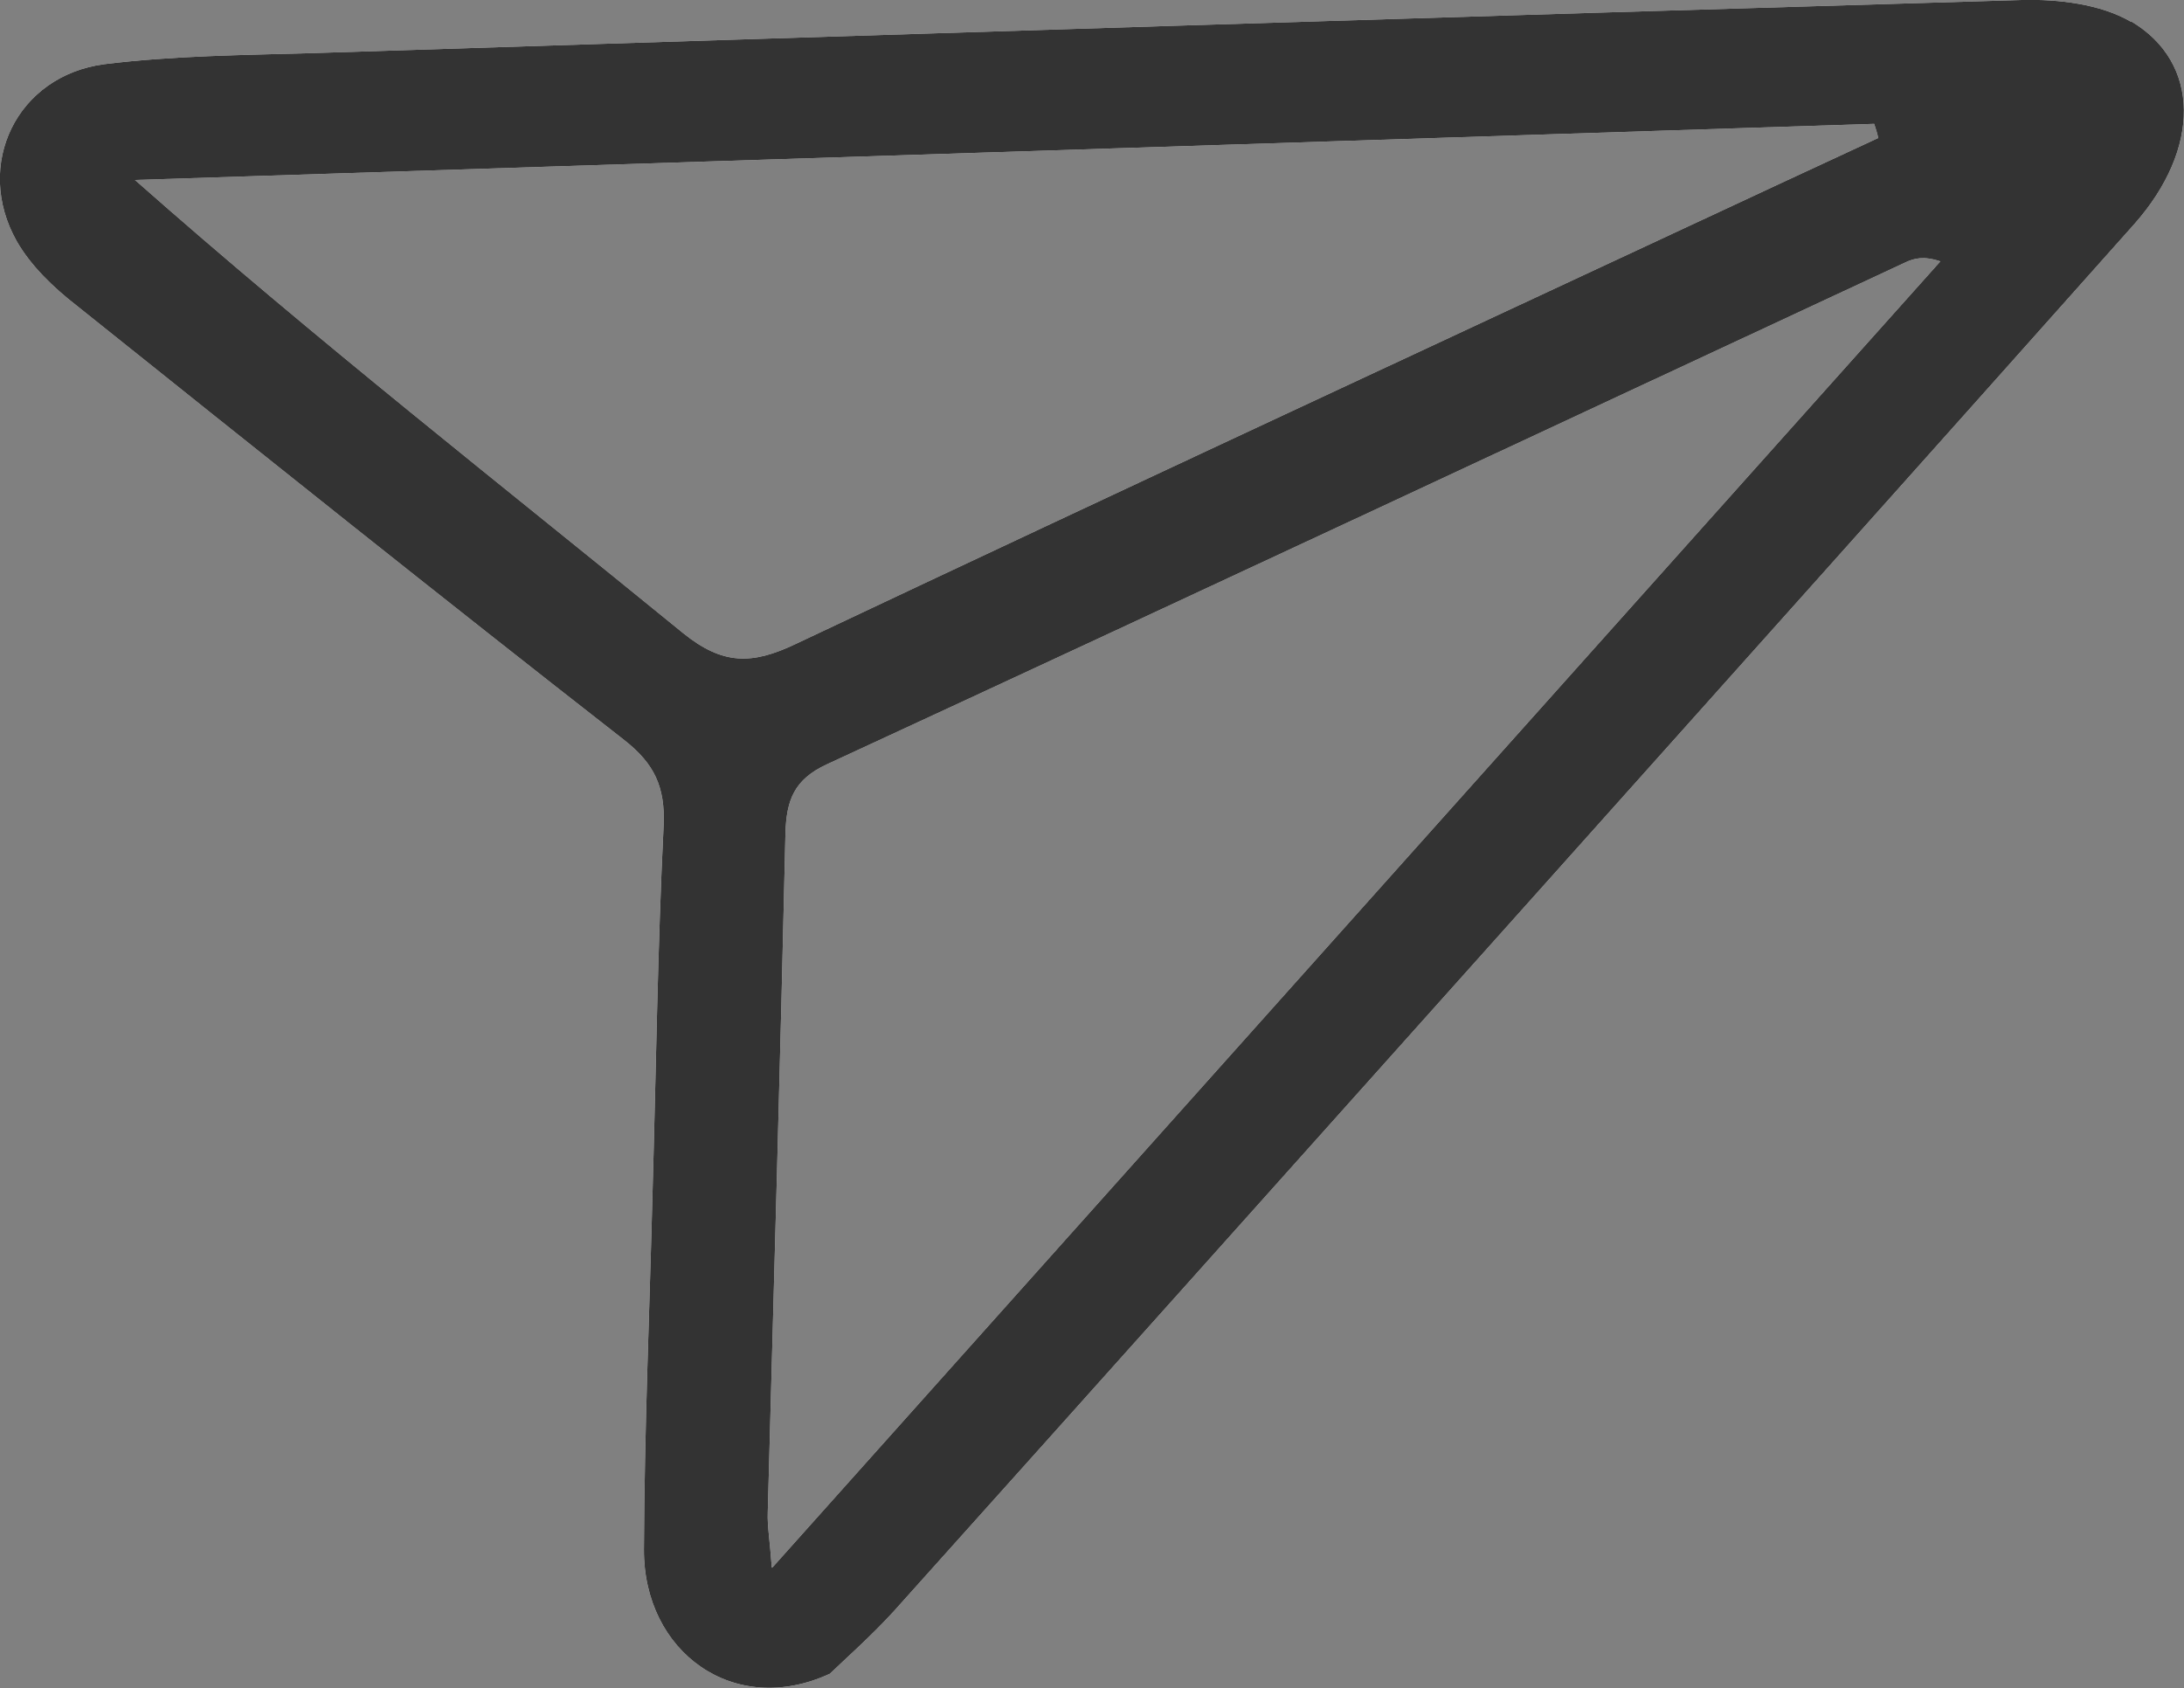 <?xml version="1.0" encoding="UTF-8"?>
<svg id="Layer_2" data-name="Layer 2" xmlns="http://www.w3.org/2000/svg" viewBox="0 0 43.21 33.4">
  <rect x="0" y="0" width="43.21" height="33.4" fill="#808080" stroke="none"/>
  <defs>
    <style>
      .cls-1 {
        fill: #333;
      }

      .cls-1, .cls-2 {
        stroke-width: 0px;
      }

      .cls-2 {
        fill: #fff;
      }
    </style>
  </defs>
  <g id="Chat">
    <g>
      <path class="cls-2" d="m42.16.43c-.6-.35-1.44-.45-2.16-.43C28.74.33,17.47.69,6.2,1.05c-1.38.04-2.77.05-4.14.22C.33,1.5-.52,3.26.33,4.77c.28.49.73.92,1.18,1.27,3.6,2.88,7.2,5.76,10.84,8.6.6.47.81.93.78,1.68-.12,2.43-.15,4.86-.22,7.29-.06,2.35-.16,4.69-.17,7.04-.01,2.03,1.78,3.34,3.68,2.46.3-.29.8-.73,1.25-1.22,4.12-4.59,8.22-9.18,12.33-13.77,4.08-4.56,8.16-9.12,12.23-13.69,1.31-1.48,1.32-3.19-.07-4.01ZM2.69,3.56c11.46-.37,22.93-.74,34.39-1.11.03.09.06.18.08.28l-1.81.84c-6.54,3.05-13.09,6.09-19.61,9.17-.86.41-1.44.42-2.23-.22-3.59-2.93-7.25-5.79-10.84-8.96Zm12.58,27.45c-.04-.55-.09-.82-.08-1.09.12-4.48.25-8.96.35-13.44.02-.65.17-1.06.82-1.36,7.12-3.29,14.23-6.62,21.34-9.93.17-.08.36-.13.69-.02-7.65,8.55-15.29,17.1-23.11,25.84Z"/>
      <path class="cls-1" d="m42.16.43c-.6-.35-1.44-.45-2.16-.43C28.74.33,17.47.69,6.2,1.05c-1.38.04-2.77.05-4.14.22C.33,1.5-.52,3.26.33,4.77c.28.49.73.92,1.18,1.27,3.6,2.88,7.2,5.76,10.84,8.6.6.47.81.93.78,1.68-.12,2.43-.15,4.86-.22,7.29-.06,2.35-.16,4.69-.17,7.04-.01,2.03,1.78,3.34,3.68,2.46.3-.29.8-.73,1.25-1.22,4.12-4.59,8.22-9.18,12.33-13.77,4.08-4.56,8.16-9.12,12.23-13.69,1.31-1.48,1.32-3.19-.07-4.01ZM2.69,3.56c11.46-.37,22.93-.74,34.39-1.11.03.09.06.18.08.28l-1.81.84c-6.54,3.05-13.09,6.09-19.61,9.17-.86.41-1.44.42-2.23-.22-3.59-2.93-7.25-5.79-10.84-8.96Zm12.58,27.45c-.04-.55-.09-.82-.08-1.09.12-4.48.25-8.96.35-13.44.02-.65.17-1.06.82-1.36,7.12-3.29,14.23-6.62,21.34-9.93.17-.08.36-.13.69-.02-7.65,8.55-15.29,17.1-23.11,25.84Z"/>
    </g>
  </g>
</svg>